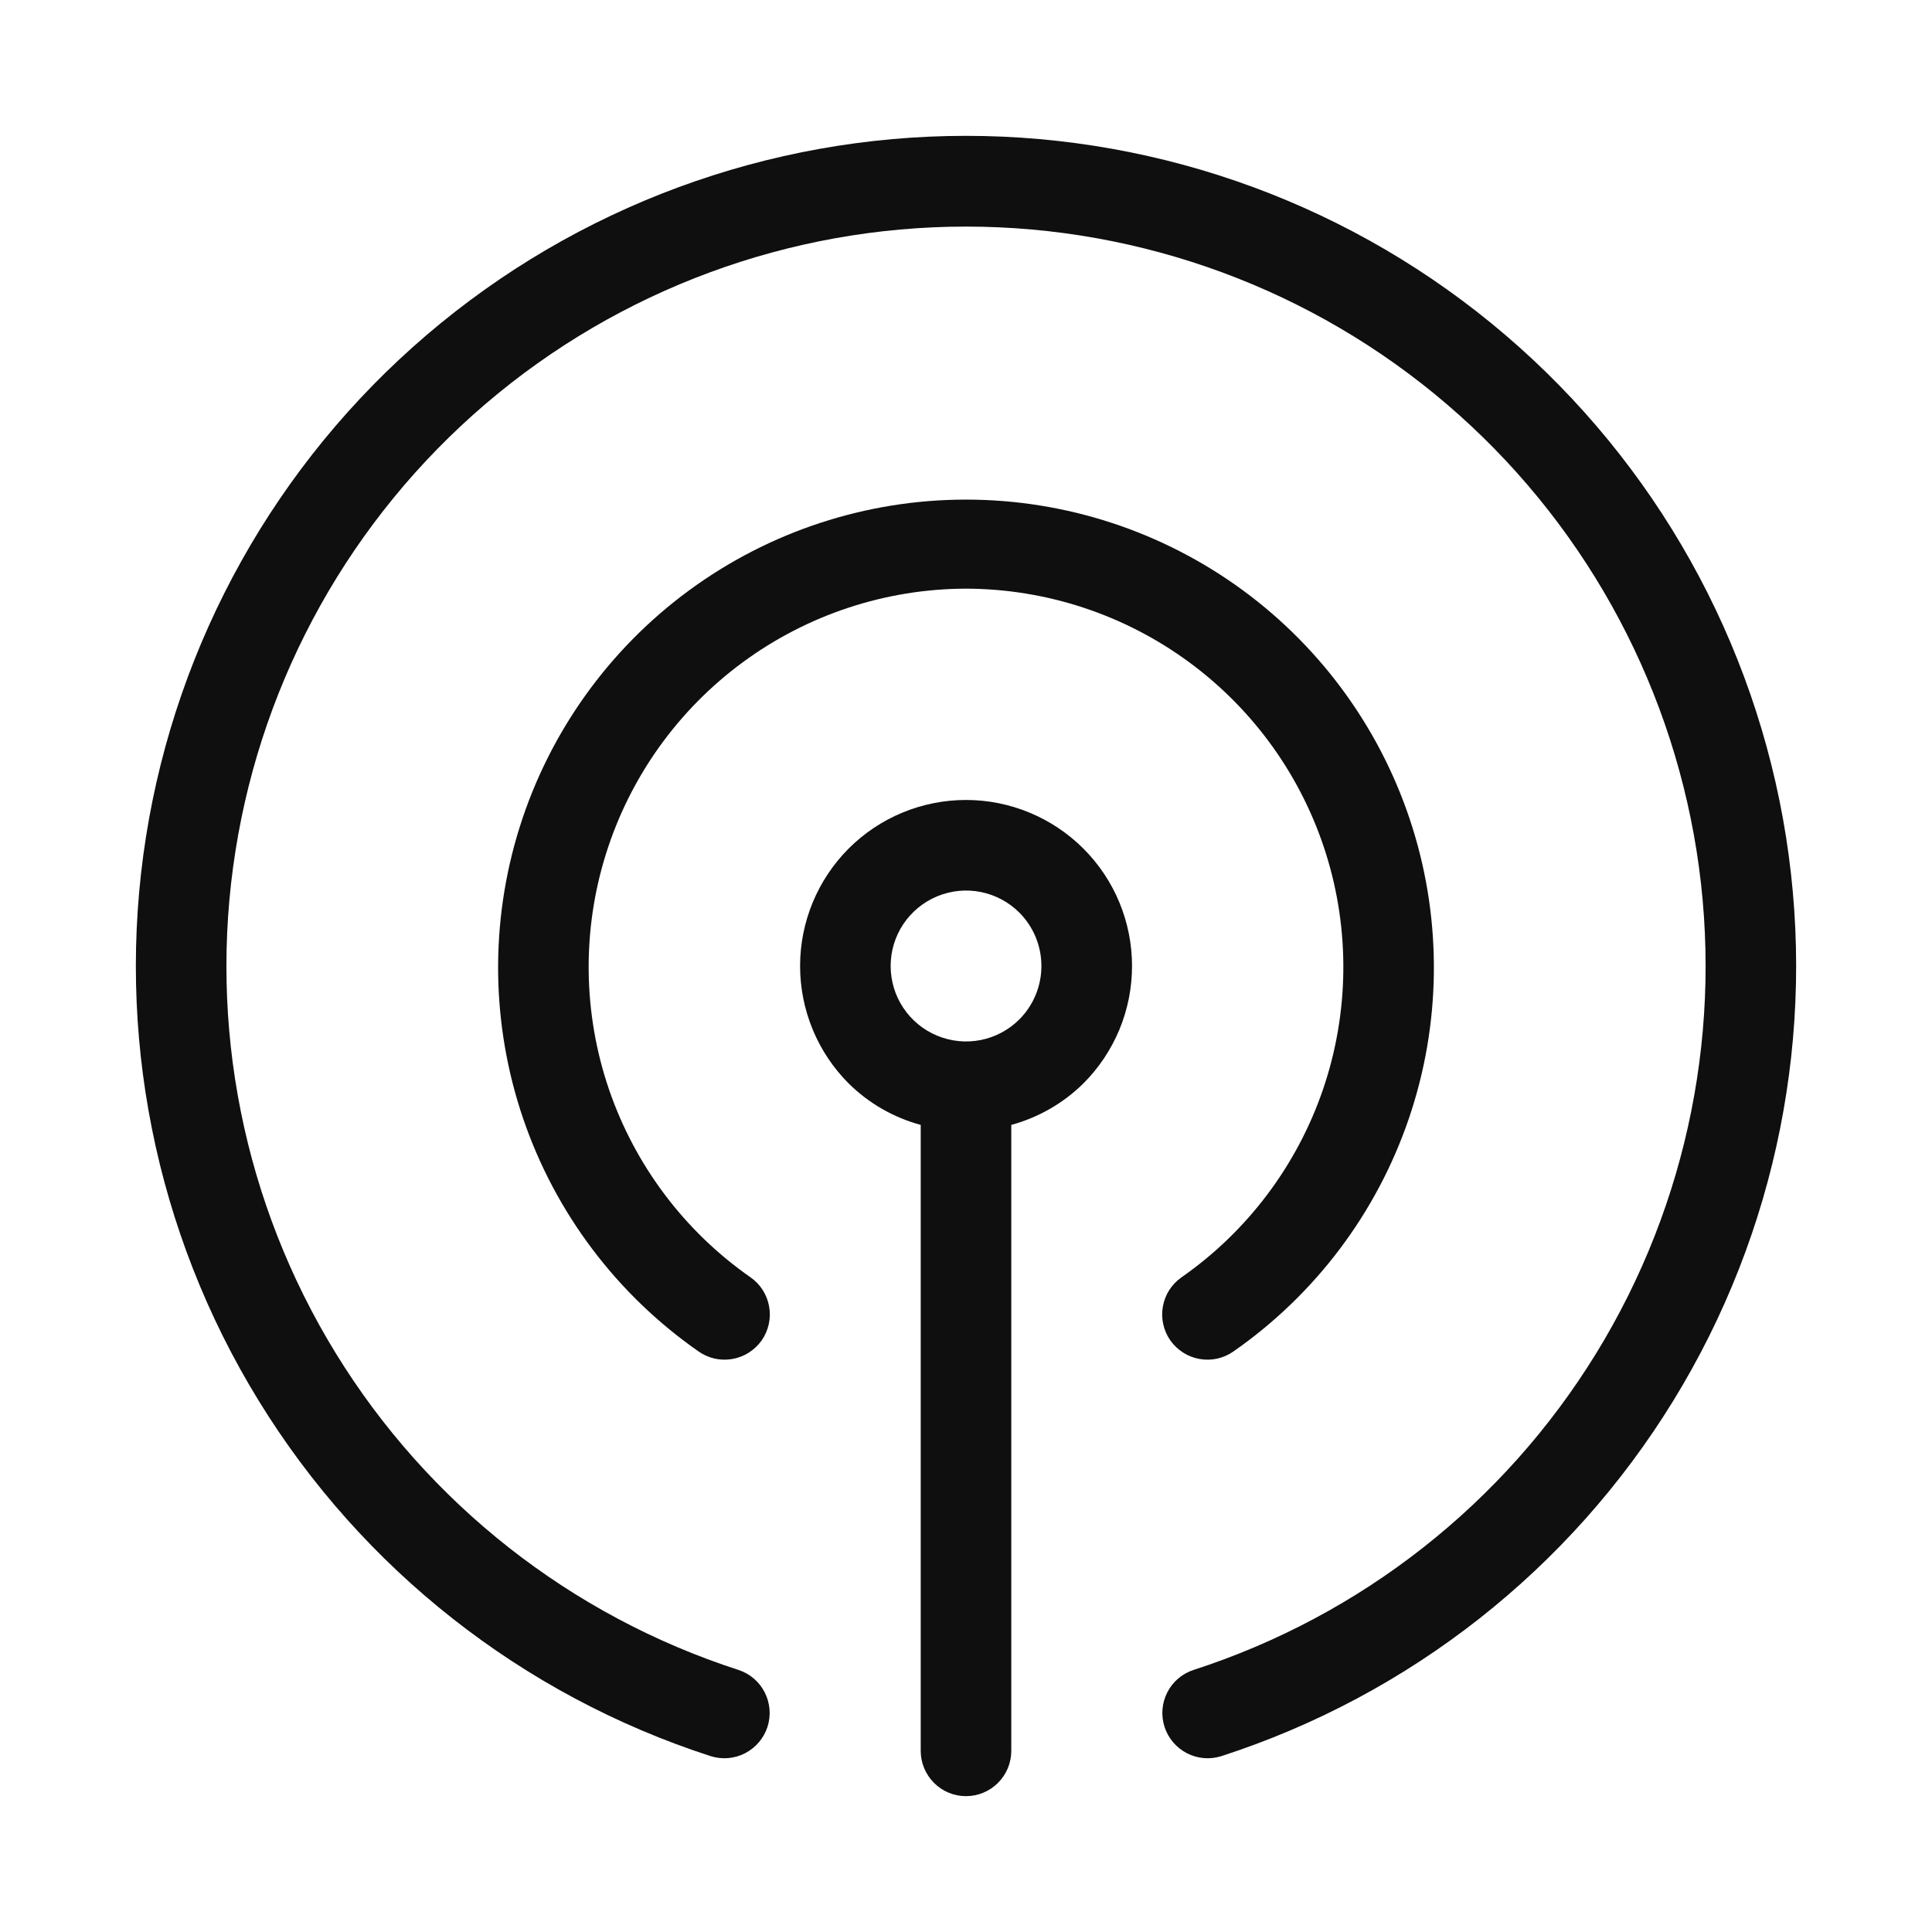 <svg width="32" height="32" viewBox="0 0 32 32" fill="none" xmlns="http://www.w3.org/2000/svg">
<path d="M14.056 14.055C13.541 14.572 13.252 15.271 13.252 16C13.252 16.729 13.541 17.429 14.056 17.945C14.388 18.273 14.799 18.51 15.25 18.632V29C15.25 29.198 15.329 29.389 15.47 29.53C15.61 29.671 15.801 29.75 16 29.75C16.199 29.75 16.39 29.671 16.53 29.53C16.671 29.389 16.75 29.198 16.75 29V18.632C17.2 18.509 17.612 18.273 17.944 17.945C18.2 17.69 18.402 17.386 18.541 17.053C18.679 16.719 18.75 16.362 18.75 16C18.75 15.639 18.679 15.282 18.541 14.948C18.403 14.614 18.2 14.311 17.945 14.056C17.689 13.8 17.386 13.598 17.053 13.46C16.719 13.321 16.361 13.25 16 13.25C15.639 13.25 15.282 13.321 14.948 13.459C14.614 13.597 14.311 13.8 14.056 14.055ZM16.884 16.884C16.709 17.059 16.486 17.178 16.244 17.226C16.002 17.274 15.751 17.249 15.522 17.154C15.294 17.06 15.099 16.899 14.962 16.694C14.825 16.489 14.752 16.247 14.752 16C14.752 15.753 14.825 15.511 14.962 15.306C15.099 15.101 15.294 14.941 15.522 14.846C15.751 14.751 16.002 14.726 16.244 14.774C16.486 14.822 16.709 14.941 16.884 15.116C17.118 15.351 17.249 15.669 17.249 16C17.249 16.331 17.118 16.649 16.884 16.884Z" fill="#0F0F0F"/>
<path d="M16 9.75C17.332 9.753 18.628 10.181 19.701 10.972C20.773 11.762 21.566 12.873 21.964 14.145C22.362 15.416 22.344 16.781 21.914 18.042C21.483 19.302 20.663 20.393 19.57 21.156C19.489 21.212 19.421 21.284 19.367 21.367C19.314 21.45 19.278 21.543 19.261 21.64C19.243 21.737 19.245 21.836 19.267 21.933C19.288 22.029 19.328 22.12 19.384 22.201C19.441 22.281 19.513 22.35 19.596 22.403C19.679 22.456 19.772 22.492 19.869 22.509C19.966 22.526 20.066 22.524 20.162 22.503C20.258 22.481 20.349 22.441 20.43 22.384C21.784 21.441 22.801 20.091 23.334 18.53C23.867 16.968 23.888 15.278 23.394 13.704C22.9 12.13 21.916 10.754 20.587 9.778C19.257 8.802 17.65 8.275 16 8.275C14.35 8.275 12.743 8.802 11.414 9.778C10.084 10.754 9.1 12.13 8.606 13.704C8.112 15.278 8.133 16.968 8.666 18.53C9.199 20.091 10.217 21.441 11.57 22.384C11.651 22.441 11.742 22.481 11.838 22.503C11.934 22.524 12.034 22.526 12.131 22.509C12.228 22.492 12.321 22.456 12.404 22.403C12.487 22.35 12.559 22.281 12.616 22.201C12.672 22.12 12.712 22.029 12.733 21.933C12.755 21.836 12.757 21.737 12.739 21.64C12.722 21.543 12.686 21.45 12.633 21.367C12.58 21.284 12.511 21.212 12.43 21.156C11.337 20.393 10.517 19.302 10.086 18.042C9.656 16.781 9.638 15.416 10.036 14.145C10.434 12.873 11.227 11.762 12.299 10.972C13.372 10.181 14.668 9.753 16 9.75Z" fill="#0F0F0F"/>
<path d="M16 2.25C12.724 2.25 9.556 3.42 7.066 5.549C4.576 7.677 2.928 10.625 2.418 13.86C1.908 17.096 2.569 20.408 4.284 23.199C5.998 25.991 8.653 28.078 11.77 29.087C11.959 29.147 12.164 29.13 12.341 29.039C12.517 28.948 12.651 28.791 12.712 28.602C12.773 28.413 12.756 28.208 12.666 28.031C12.576 27.854 12.419 27.72 12.23 27.659C9.454 26.761 7.089 24.901 5.562 22.415C4.034 19.928 3.445 16.978 3.9 14.095C4.354 11.213 5.823 8.587 8.041 6.691C10.259 4.795 13.082 3.753 16 3.753C18.918 3.753 21.741 4.795 23.959 6.691C26.177 8.587 27.646 11.213 28.101 14.095C28.555 16.978 27.966 19.928 26.438 22.415C24.911 24.901 22.546 26.761 19.77 27.659C19.581 27.72 19.424 27.854 19.334 28.031C19.244 28.208 19.227 28.413 19.288 28.602C19.349 28.791 19.483 28.948 19.659 29.039C19.836 29.13 20.041 29.147 20.23 29.087C23.347 28.078 26.002 25.991 27.716 23.199C29.431 20.408 30.092 17.096 29.582 13.86C29.072 10.625 27.424 7.677 24.934 5.549C22.444 3.42 19.276 2.25 16 2.25Z" fill="#0F0F0F"/>
</svg>
